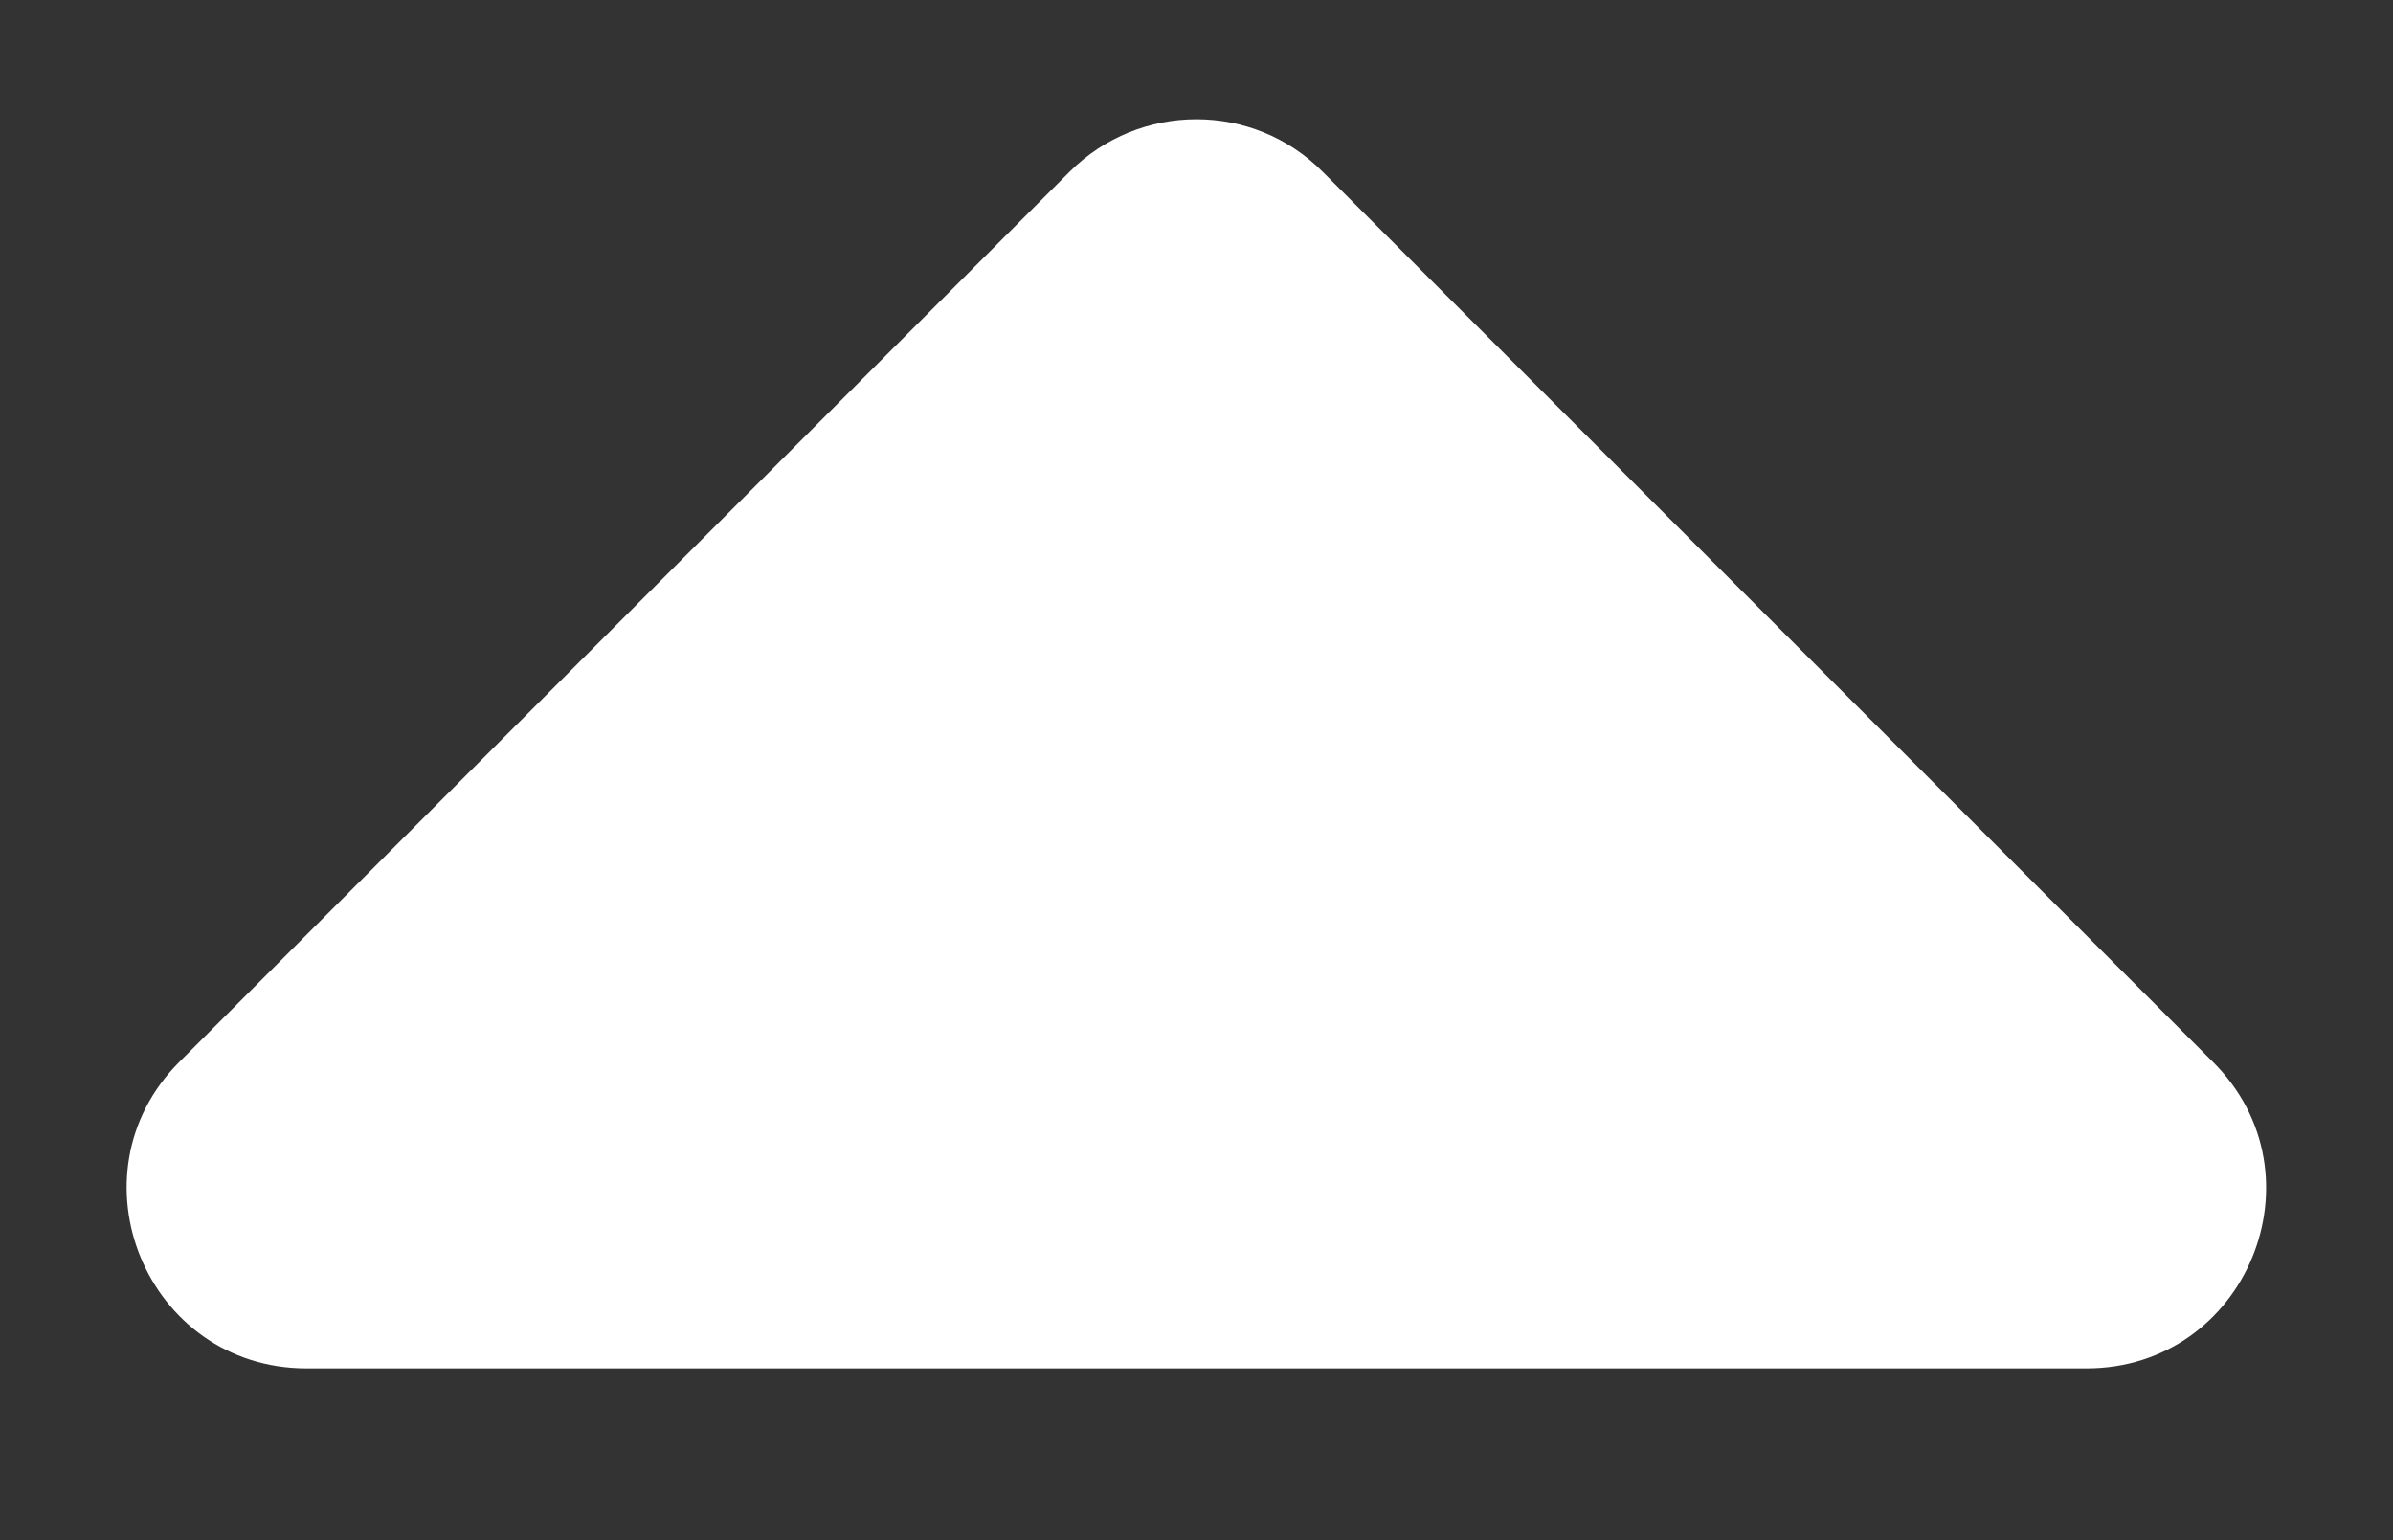 <?xml version="1.0" encoding="utf-8"?>
<!-- Generator: Adobe Illustrator 23.0.1, SVG Export Plug-In . SVG Version: 6.00 Build 0)  -->
<svg version="1.1" id="Layer_1" focusable="false" xmlns="http://www.w3.org/2000/svg" xmlns:xlink="http://www.w3.org/1999/xlink"
	 x="0px" y="0px" viewBox="0 0 320 206" style="enable-background:new 0 0 320 206;" xml:space="preserve">
<rect x="0" y="0" width="320" height="206" fill="#333333" stroke="none"/>
<style type="text/css">
	.st0{fill:#FFFFFF;}
</style>
<path class="st0" d="M279,183H41c-21.4,0-32.1-25.9-17-41L143,23c9.4-9.4,24.6-9.4,33.9,0l119,119C311.1,157.1,300.4,183,279,183z"
	/>
</svg>

